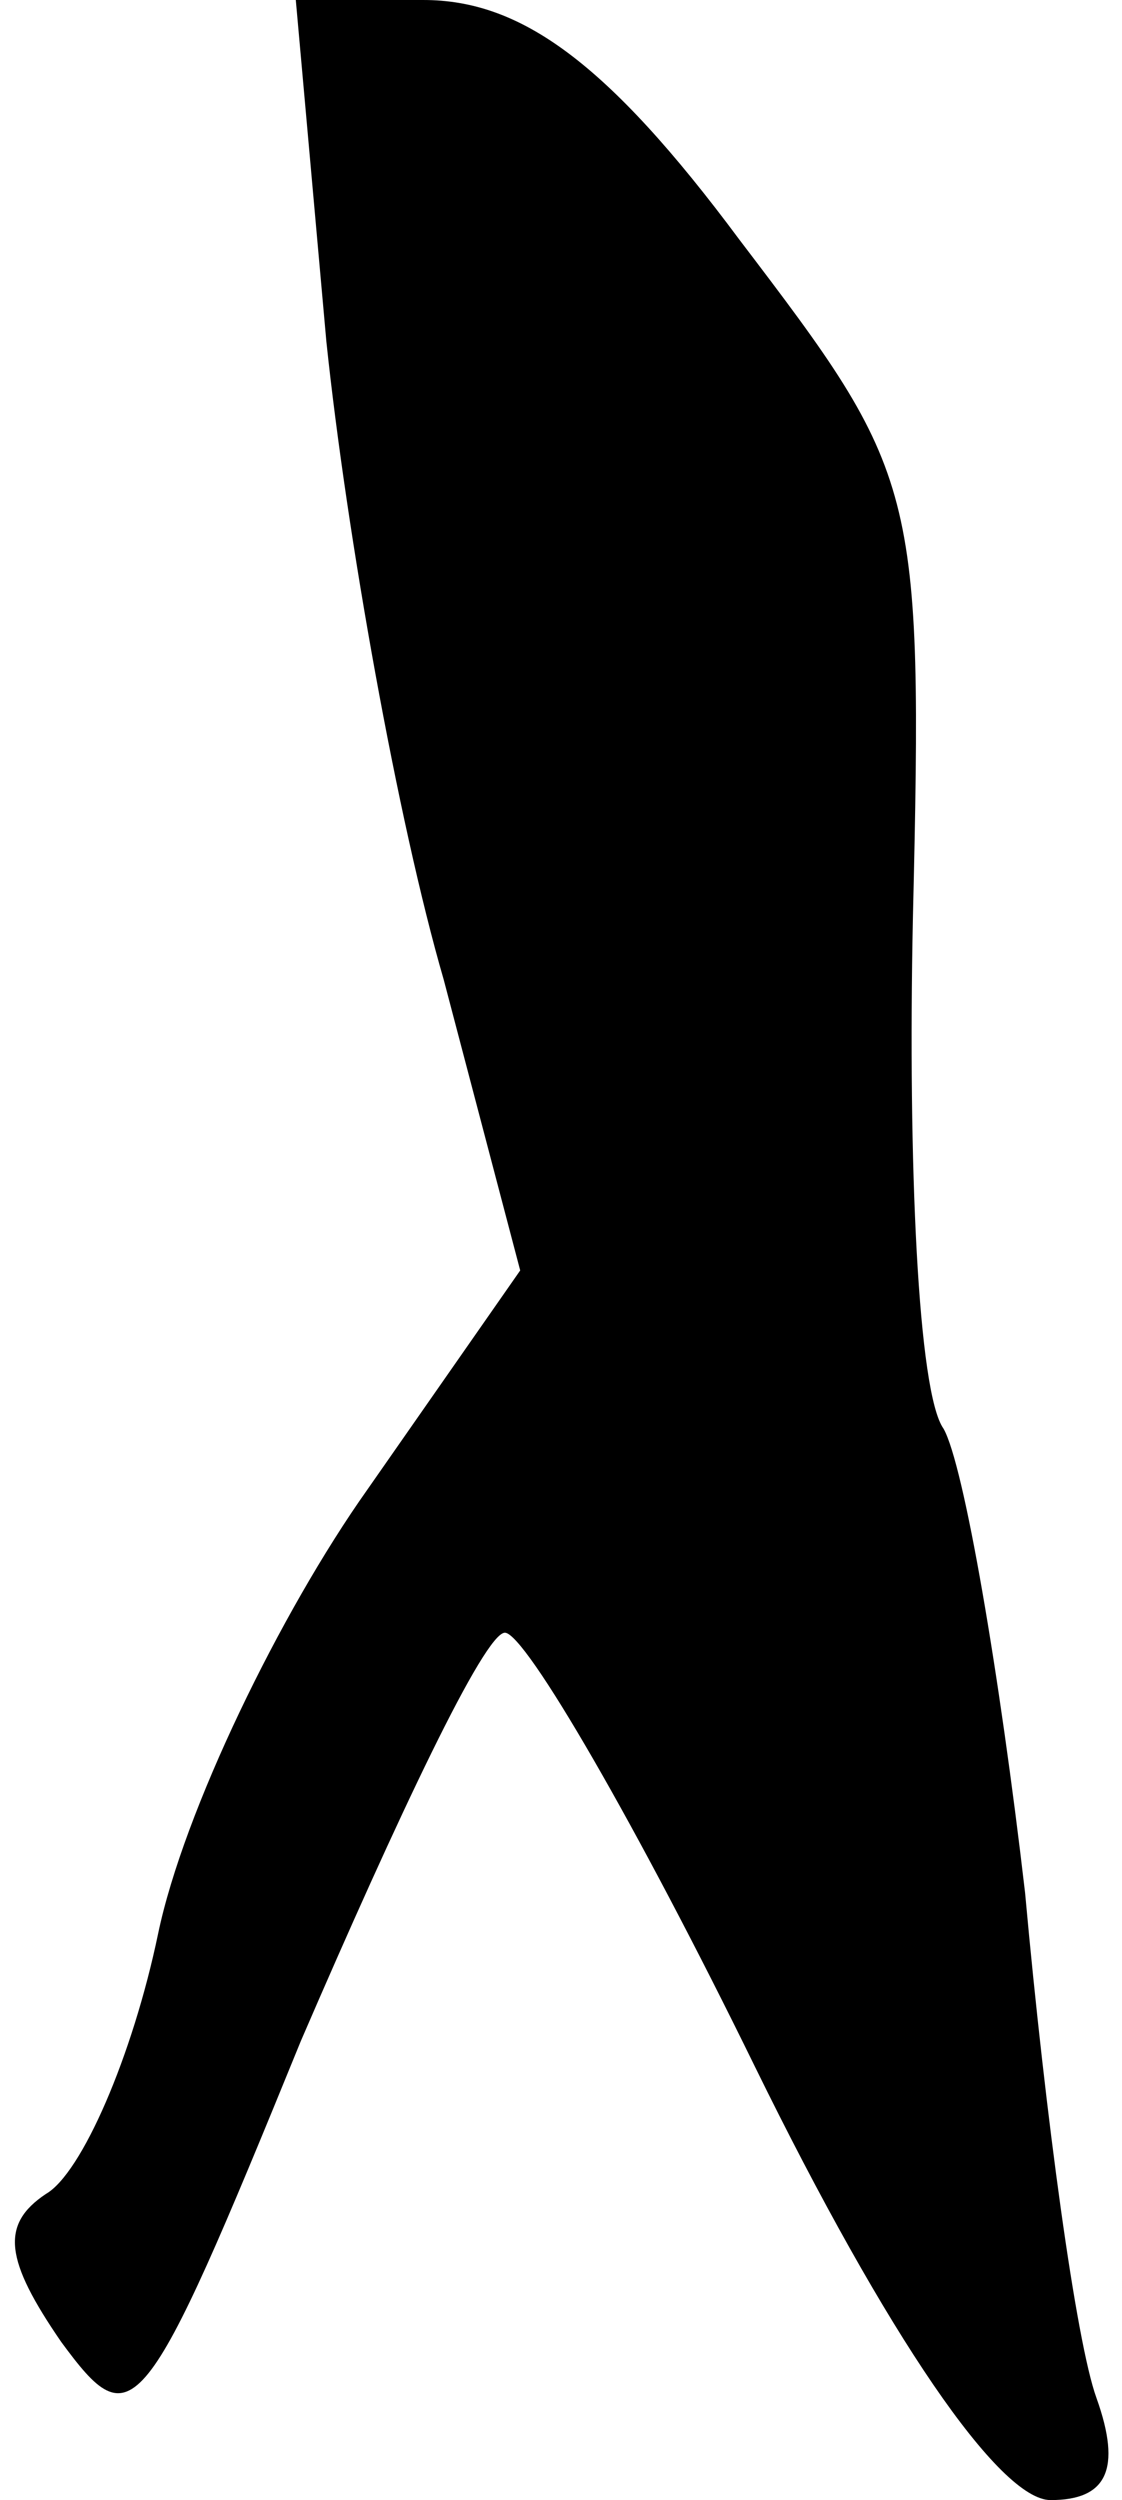 <?xml version="1.0" standalone="no"?>
<!DOCTYPE svg PUBLIC "-//W3C//DTD SVG 20010904//EN"
 "http://www.w3.org/TR/2001/REC-SVG-20010904/DTD/svg10.dtd">
<svg version="1.0" xmlns="http://www.w3.org/2000/svg"
 width="22pt" height="49pt" viewBox="0 0 22 49"
 preserveAspectRatio="xMidYMid meet">
<g transform="translate(0,49) scale(0.1,-0.1)"
fill="#000000" stroke="none">
<path fill="#000000" stroke="none" d="M64 423 c4 -38 14 -94 23 -125 l15 -57
-30 -43 c-17 -24 -36 -63 -41 -87 -5 -24 -15 -47 -22 -51 -9 -6 -8 -13 3 -29
14 -19 16 -17 47 59 19 44 36 80 40 80 4 0 26 -38 49 -85 26 -53 48 -85 58
-85 11 0 14 6 9 20 -4 11 -10 55 -14 99 -5 43 -12 84 -16 91 -5 7 -7 52 -6
100 2 85 1 87 -34 133 -26 35 -43 47 -62 47 l-25 0 6 -67z"/>
</g>
</svg>
